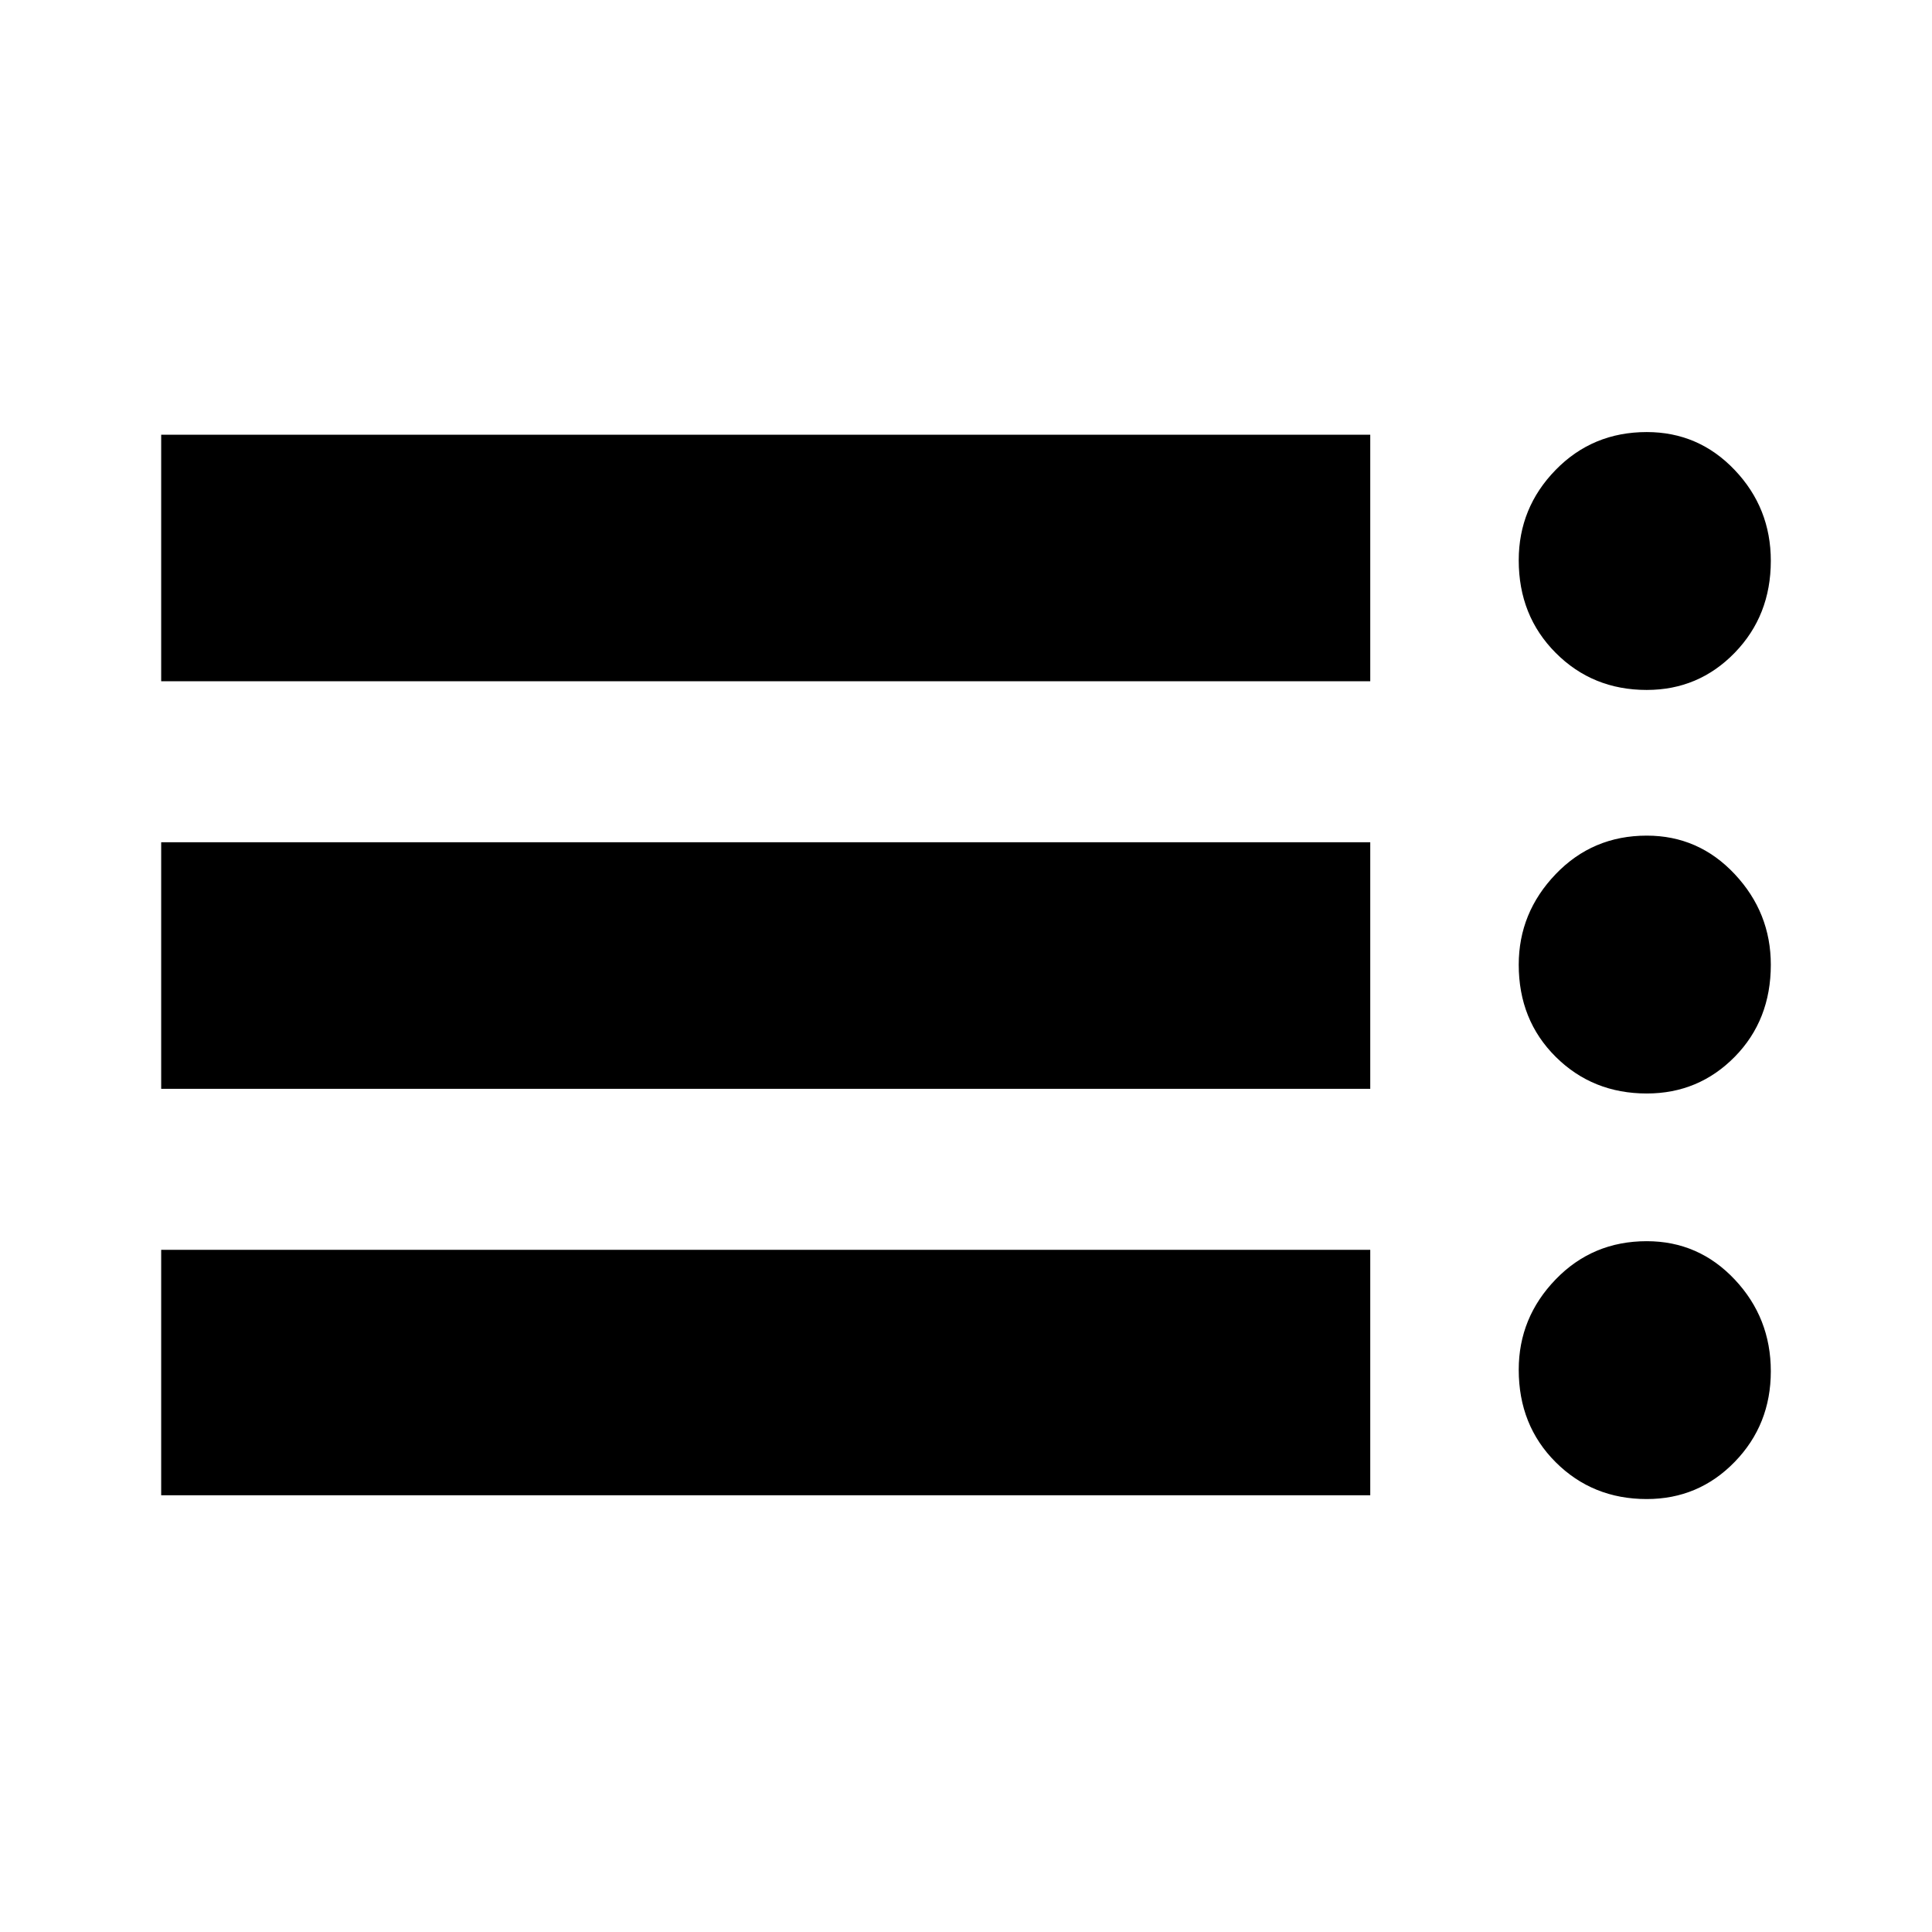 <svg xmlns="http://www.w3.org/2000/svg" height="24" viewBox="0 -960 960 960" width="24"><path d="M80.09-217v-121.96h600.78V-217H80.09Zm0-201.96v-122.52h600.78v122.52H80.09Zm0-202.52V-744h600.78v122.52H80.09Zm738.18 406.35q-26.91 0-45.26-18.31-18.36-18.31-18.36-45.94 0-25.92 18.36-44.9 18.35-18.98 45.26-18.98 25.77 0 43.71 19.05 17.93 19.06 17.93 45.59 0 26.53-17.93 45.01-17.94 18.48-43.71 18.48Zm0-201.52q-26.91 0-45.26-18.23-18.36-18.24-18.36-45.75 0-25.87 18.36-45.01 18.35-19.14 45.26-19.14 25.77 0 43.71 19.14 17.93 19.14 17.93 45.01 0 27.51-17.93 45.75-17.94 18.23-43.71 18.23Zm0-200.52q-26.91 0-45.26-18.43-18.36-18.42-18.36-45.99 0-26.14 18.36-44.93 18.35-18.79 45.26-18.79 25.77 0 43.71 18.87 17.93 18.86 17.93 45.11 0 27.2-17.93 45.68-17.94 18.48-43.71 18.48Z"/></svg>